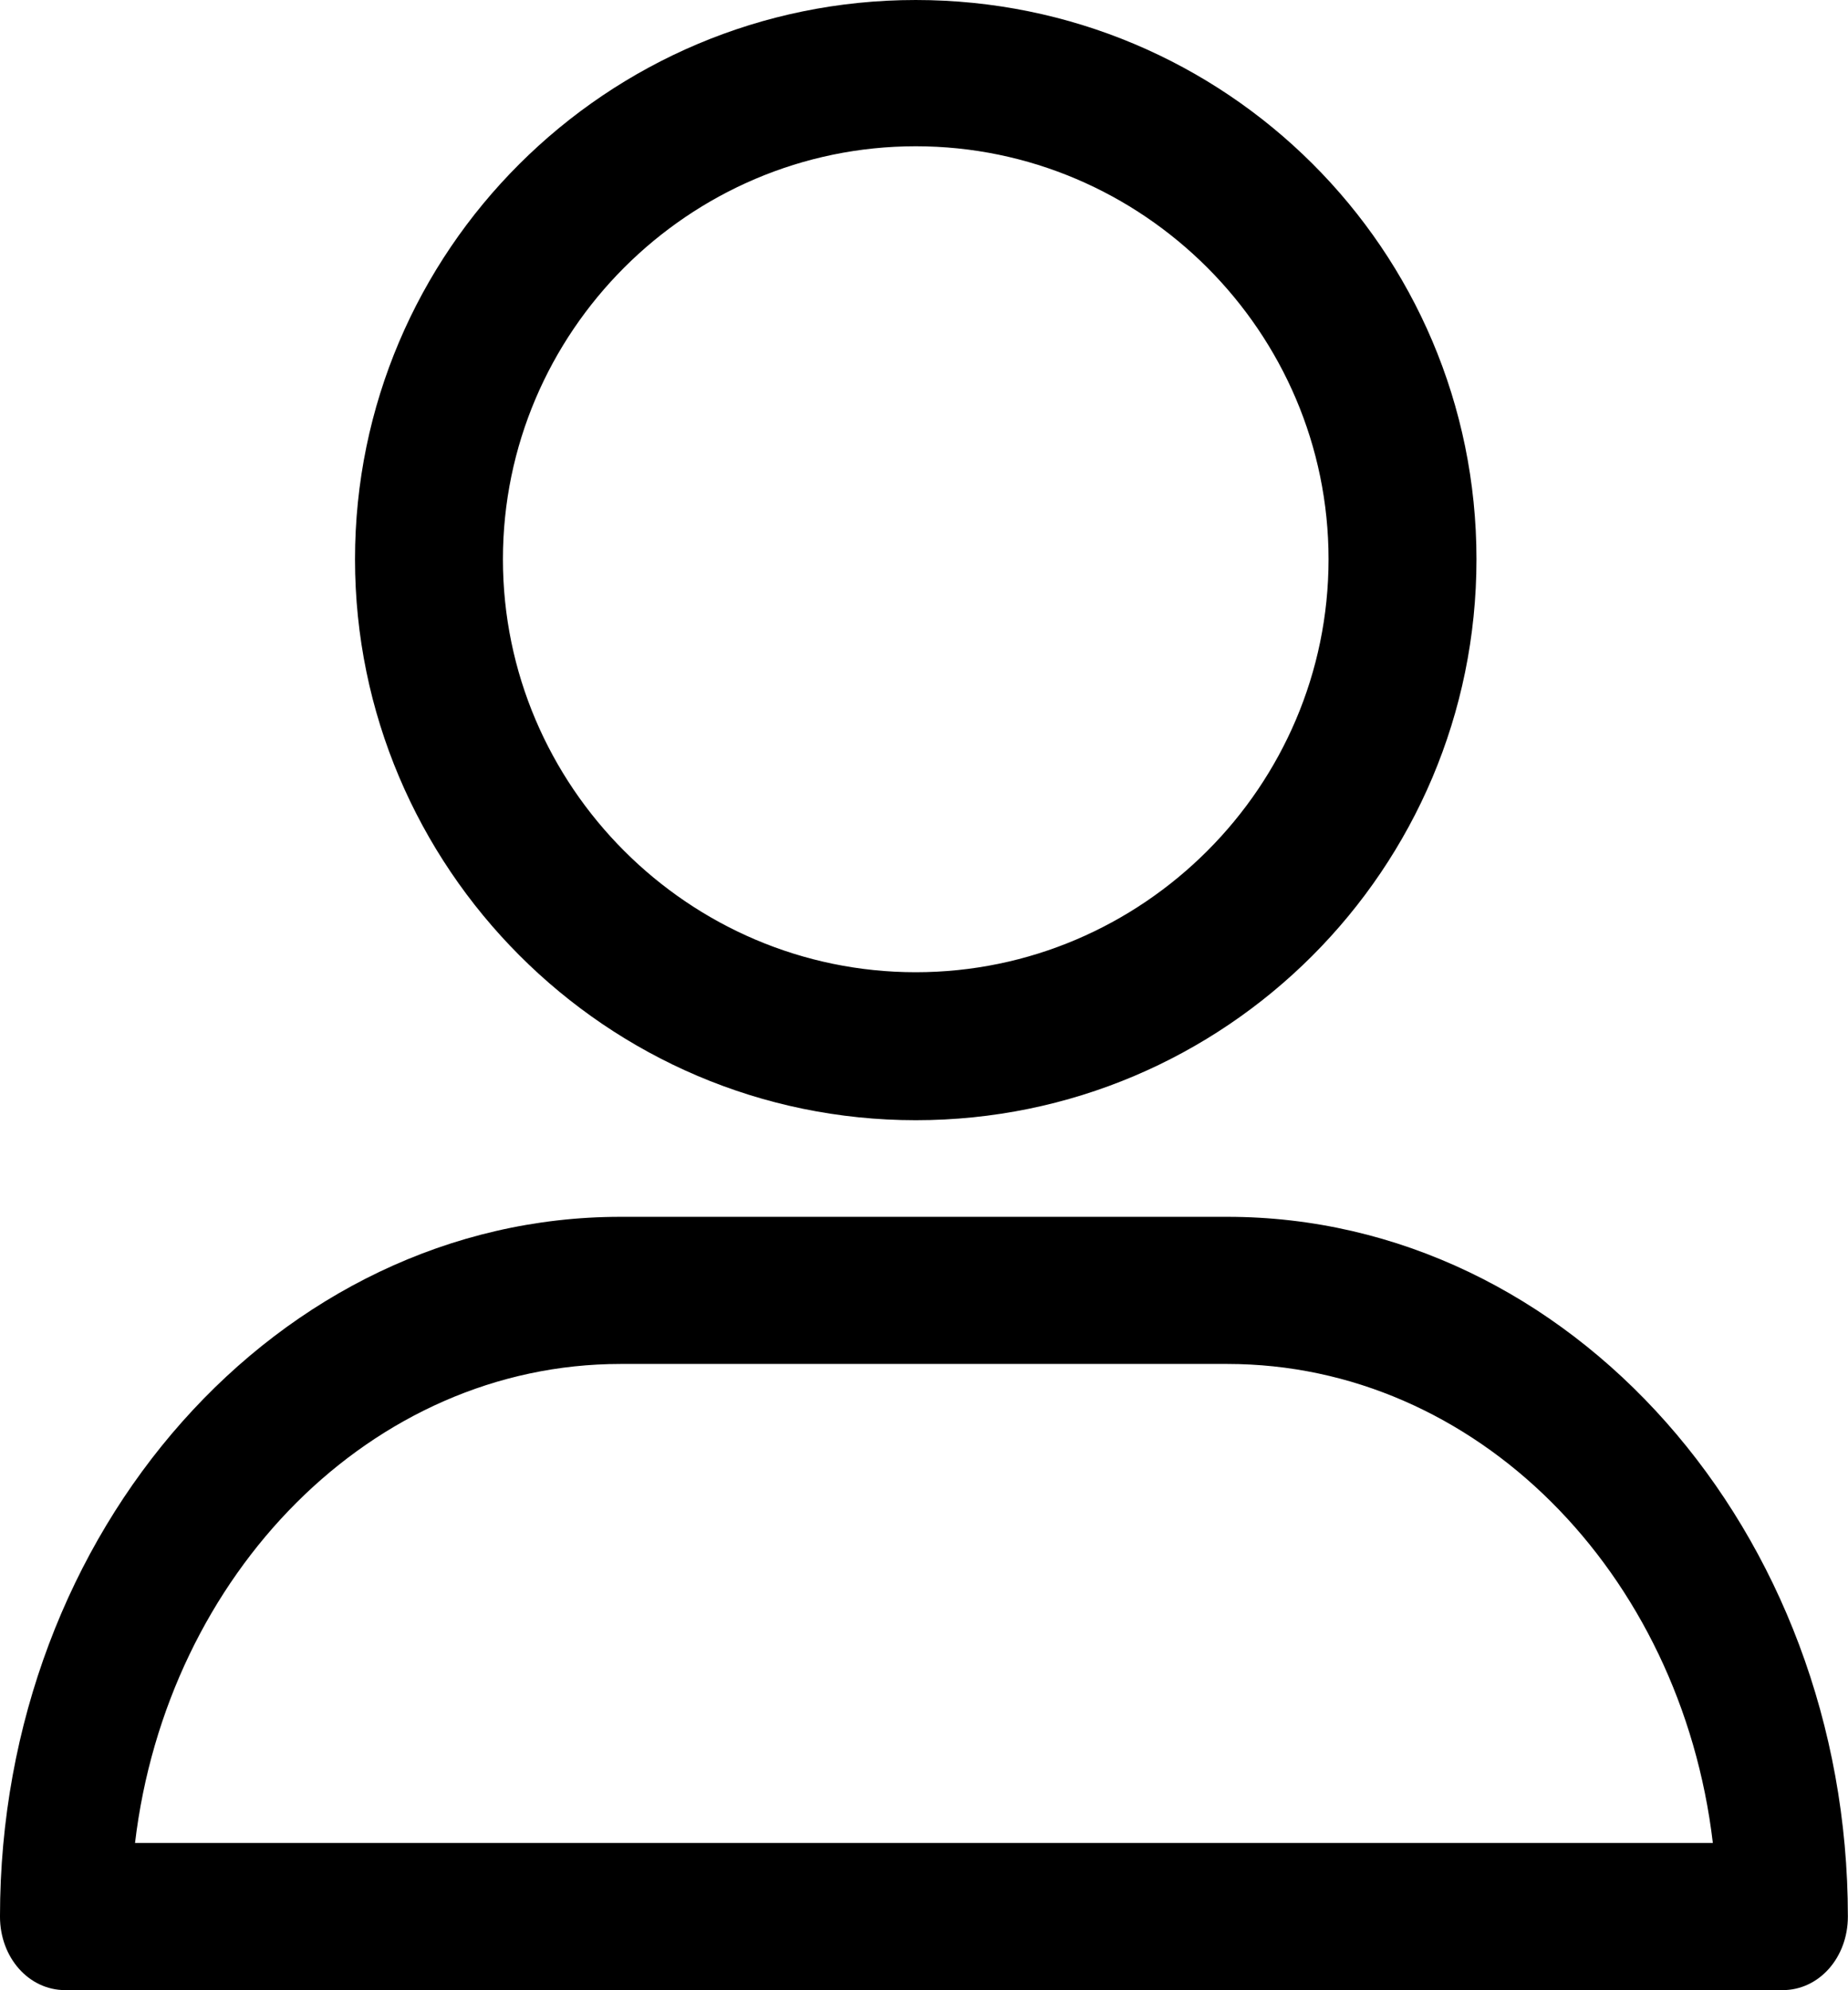 <svg version="1.1" xmlns="http://www.w3.org/2000/svg" viewBox="0 0 497 535">
<path d="M246.278,301.145 c83.266,0 150.803,-67.538 150.803,-150.803 S329.543,0.001 246.278,0.001 S95.475,67.539 95.475,150.342 S163.012,301.145 246.278,301.145 zM246.278,39.321 c61.061,0 111.021,49.959 111.021,111.021 S307.339,261.362 246.278,261.362 s-111.021,-49.959 -111.021,-111.021 S185.216,39.321 246.278,39.321 z"/>
<path d="M17.543,535.005 h461.878 c9.792,0 17.545,-8.738 17.545,-19.777 c0,-103.483 -74.667,-188.109 -166.88,-188.109 H166.878 C75.074,327.12 -0.002,411.286 -0.002,515.229 C-0.002,526.267 7.75,535.005 17.543,535.005 zM166.878,366.673 h163.207 c66.915,0 121.998,56.111 130.567,128.778 H36.312 C44.88,423.244 99.963,366.673 166.878,366.673 z"/>
</svg>